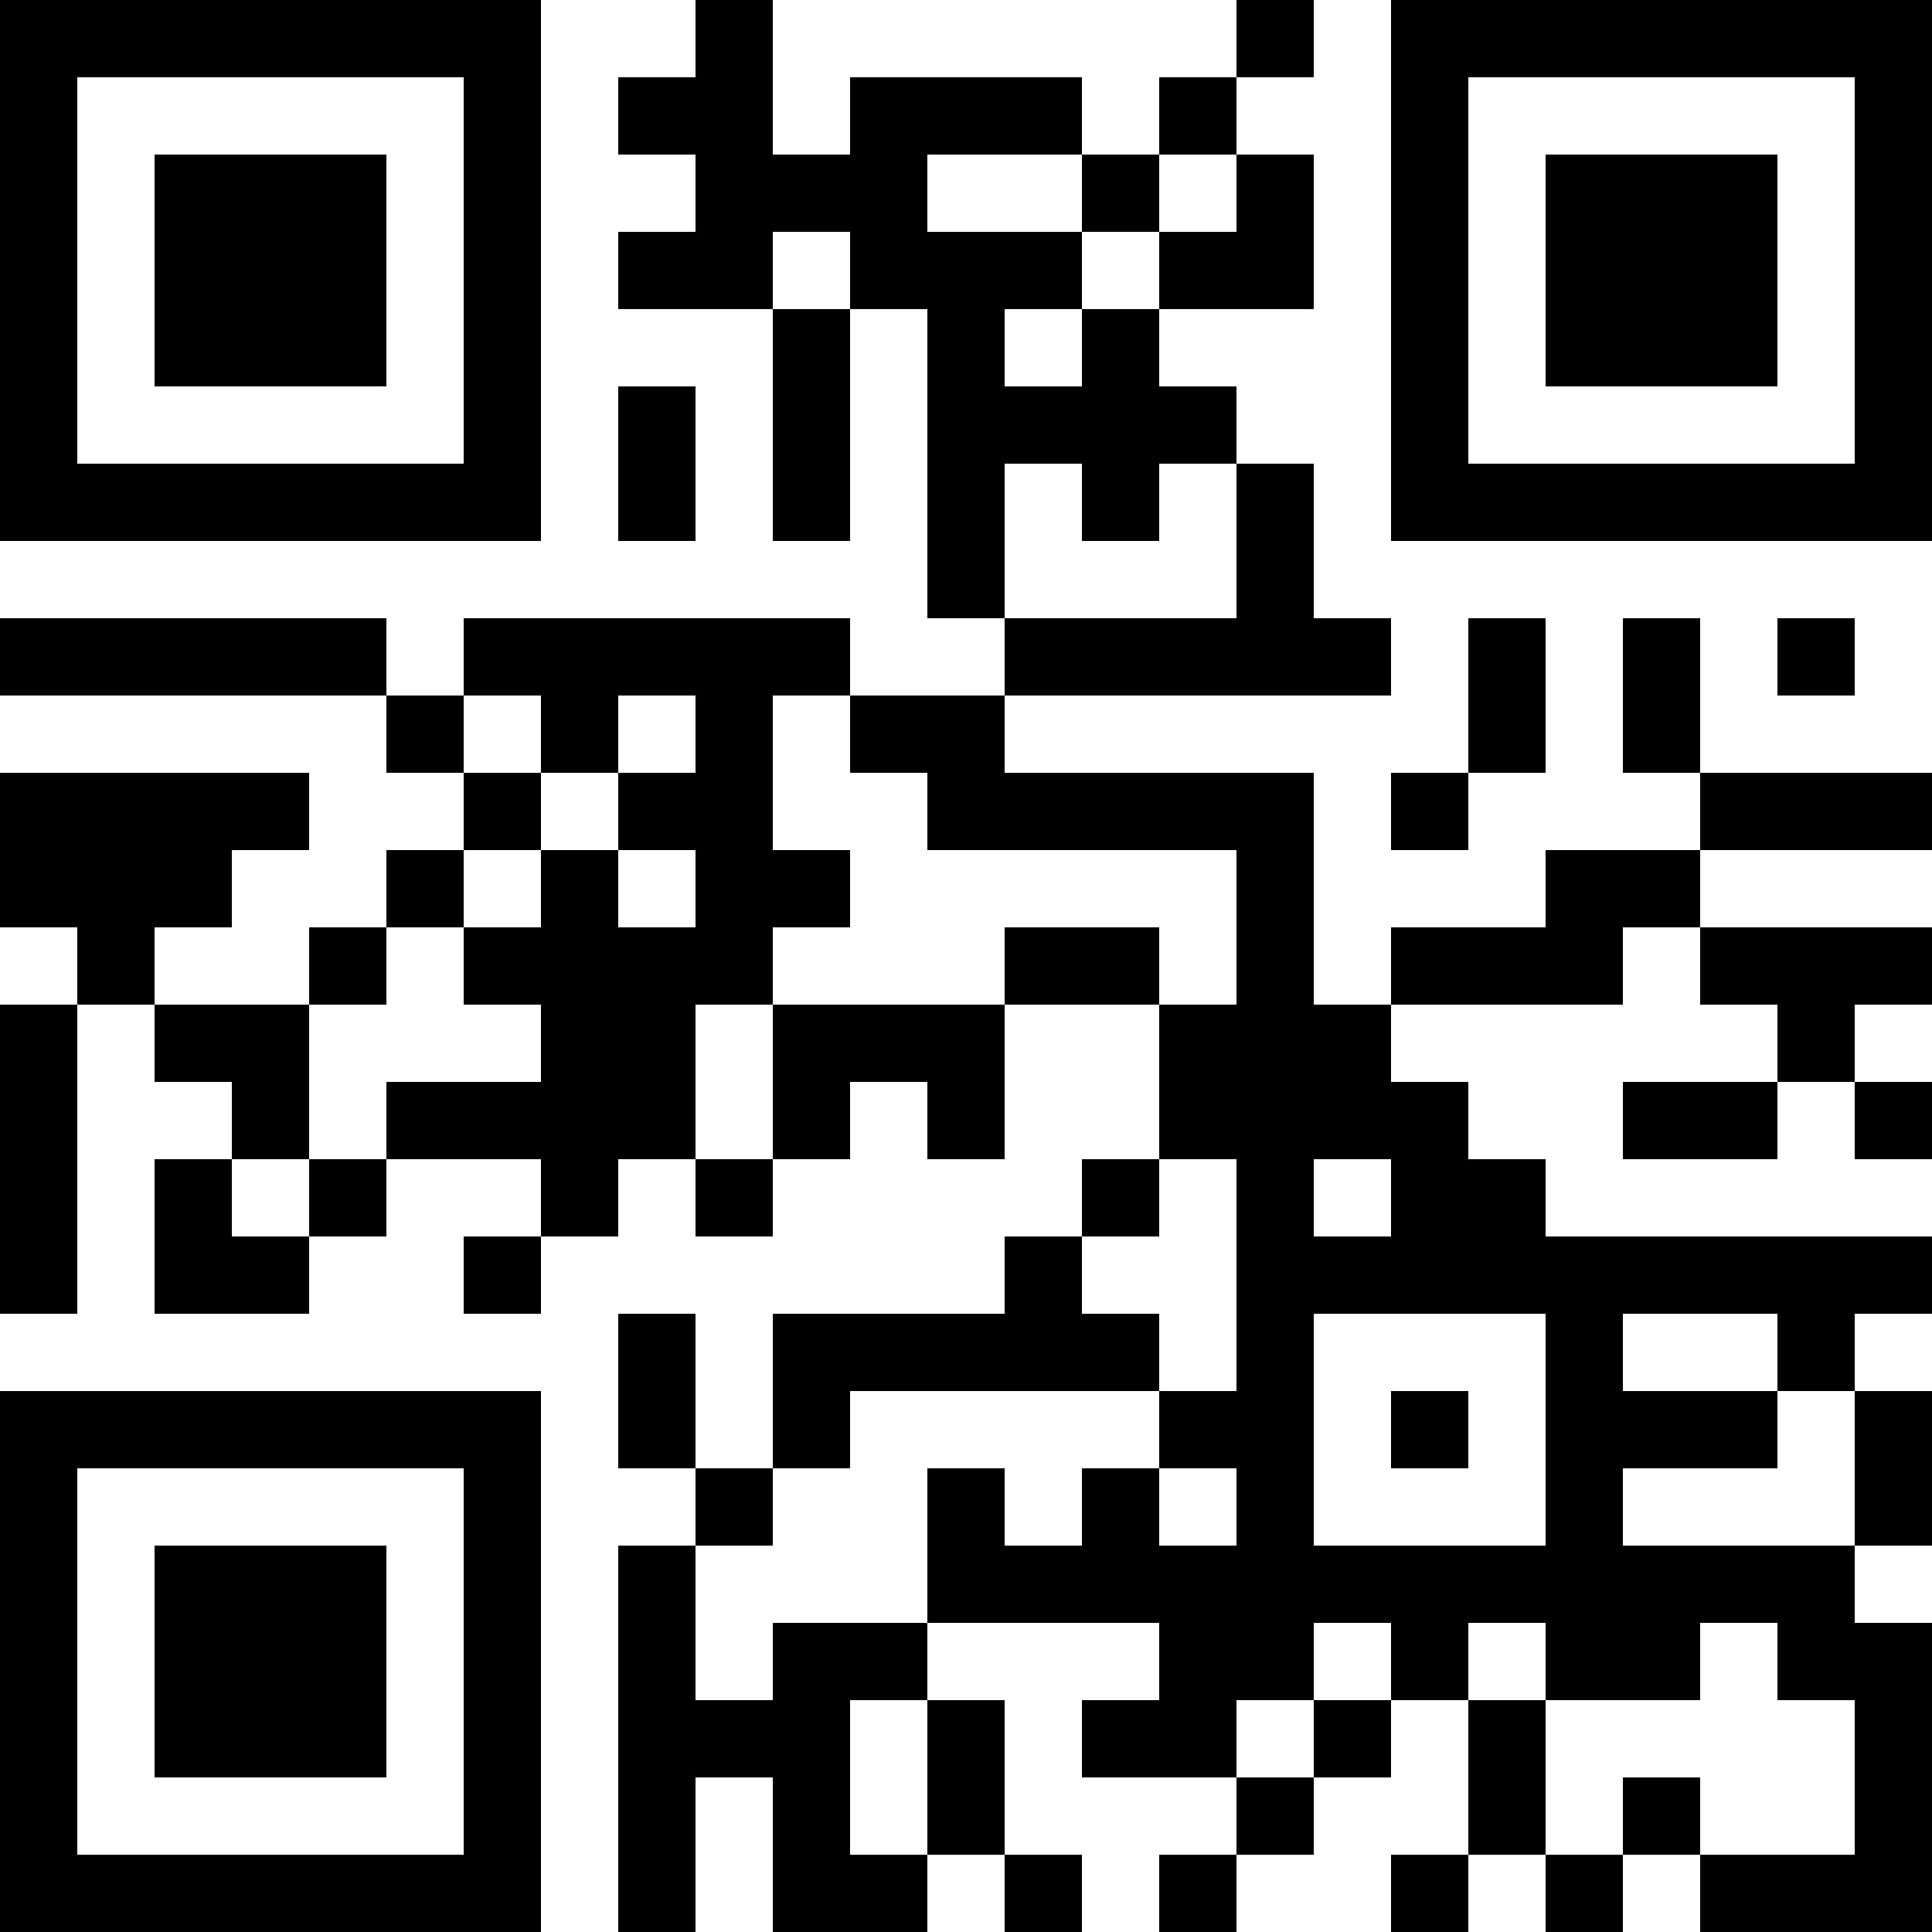 <?xml version="1.0" encoding="UTF-8"?>
<svg xmlns="http://www.w3.org/2000/svg" version="1.1" width="200" height="200" viewBox="0 0 200 200"><rect x="0" y="0" width="200" height="200" fill="#ffffff"/><g transform="scale(8)"><g transform="translate(0,0)"><path fill-rule="evenodd" d="M9 0L9 1L8 1L8 2L9 2L9 3L8 3L8 4L10 4L10 7L11 7L11 4L12 4L12 8L13 8L13 9L11 9L11 8L6 8L6 9L5 9L5 8L0 8L0 9L5 9L5 10L6 10L6 11L5 11L5 12L4 12L4 13L2 13L2 12L3 12L3 11L4 11L4 10L0 10L0 12L1 12L1 13L0 13L0 17L1 17L1 13L2 13L2 14L3 14L3 15L2 15L2 17L4 17L4 16L5 16L5 15L7 15L7 16L6 16L6 17L7 17L7 16L8 16L8 15L9 15L9 16L10 16L10 15L11 15L11 14L12 14L12 15L13 15L13 13L15 13L15 15L14 15L14 16L13 16L13 17L10 17L10 19L9 19L9 17L8 17L8 19L9 19L9 20L8 20L8 25L9 25L9 23L10 23L10 25L12 25L12 24L13 24L13 25L14 25L14 24L13 24L13 22L12 22L12 21L15 21L15 22L14 22L14 23L16 23L16 24L15 24L15 25L16 25L16 24L17 24L17 23L18 23L18 22L19 22L19 24L18 24L18 25L19 25L19 24L20 24L20 25L21 25L21 24L22 24L22 25L25 25L25 21L24 21L24 20L25 20L25 18L24 18L24 17L25 17L25 16L20 16L20 15L19 15L19 14L18 14L18 13L21 13L21 12L22 12L22 13L23 13L23 14L21 14L21 15L23 15L23 14L24 14L24 15L25 15L25 14L24 14L24 13L25 13L25 12L22 12L22 11L25 11L25 10L22 10L22 8L21 8L21 10L22 10L22 11L20 11L20 12L18 12L18 13L17 13L17 10L13 10L13 9L18 9L18 8L17 8L17 6L16 6L16 5L15 5L15 4L17 4L17 2L16 2L16 1L17 1L17 0L16 0L16 1L15 1L15 2L14 2L14 1L11 1L11 2L10 2L10 0ZM12 2L12 3L14 3L14 4L13 4L13 5L14 5L14 4L15 4L15 3L16 3L16 2L15 2L15 3L14 3L14 2ZM10 3L10 4L11 4L11 3ZM8 5L8 7L9 7L9 5ZM13 6L13 8L16 8L16 6L15 6L15 7L14 7L14 6ZM19 8L19 10L18 10L18 11L19 11L19 10L20 10L20 8ZM23 8L23 9L24 9L24 8ZM6 9L6 10L7 10L7 11L6 11L6 12L5 12L5 13L4 13L4 15L3 15L3 16L4 16L4 15L5 15L5 14L7 14L7 13L6 13L6 12L7 12L7 11L8 11L8 12L9 12L9 11L8 11L8 10L9 10L9 9L8 9L8 10L7 10L7 9ZM10 9L10 11L11 11L11 12L10 12L10 13L9 13L9 15L10 15L10 13L13 13L13 12L15 12L15 13L16 13L16 11L12 11L12 10L11 10L11 9ZM15 15L15 16L14 16L14 17L15 17L15 18L11 18L11 19L10 19L10 20L9 20L9 22L10 22L10 21L12 21L12 19L13 19L13 20L14 20L14 19L15 19L15 20L16 20L16 19L15 19L15 18L16 18L16 15ZM17 15L17 16L18 16L18 15ZM17 17L17 20L20 20L20 17ZM21 17L21 18L23 18L23 19L21 19L21 20L24 20L24 18L23 18L23 17ZM18 18L18 19L19 19L19 18ZM17 21L17 22L16 22L16 23L17 23L17 22L18 22L18 21ZM19 21L19 22L20 22L20 24L21 24L21 23L22 23L22 24L24 24L24 22L23 22L23 21L22 21L22 22L20 22L20 21ZM11 22L11 24L12 24L12 22ZM0 0L0 7L7 7L7 0ZM1 1L1 6L6 6L6 1ZM2 2L2 5L5 5L5 2ZM18 0L18 7L25 7L25 0ZM19 1L19 6L24 6L24 1ZM20 2L20 5L23 5L23 2ZM0 18L0 25L7 25L7 18ZM1 19L1 24L6 24L6 19ZM2 20L2 23L5 23L5 20Z" fill="#000000"/></g></g></svg>
